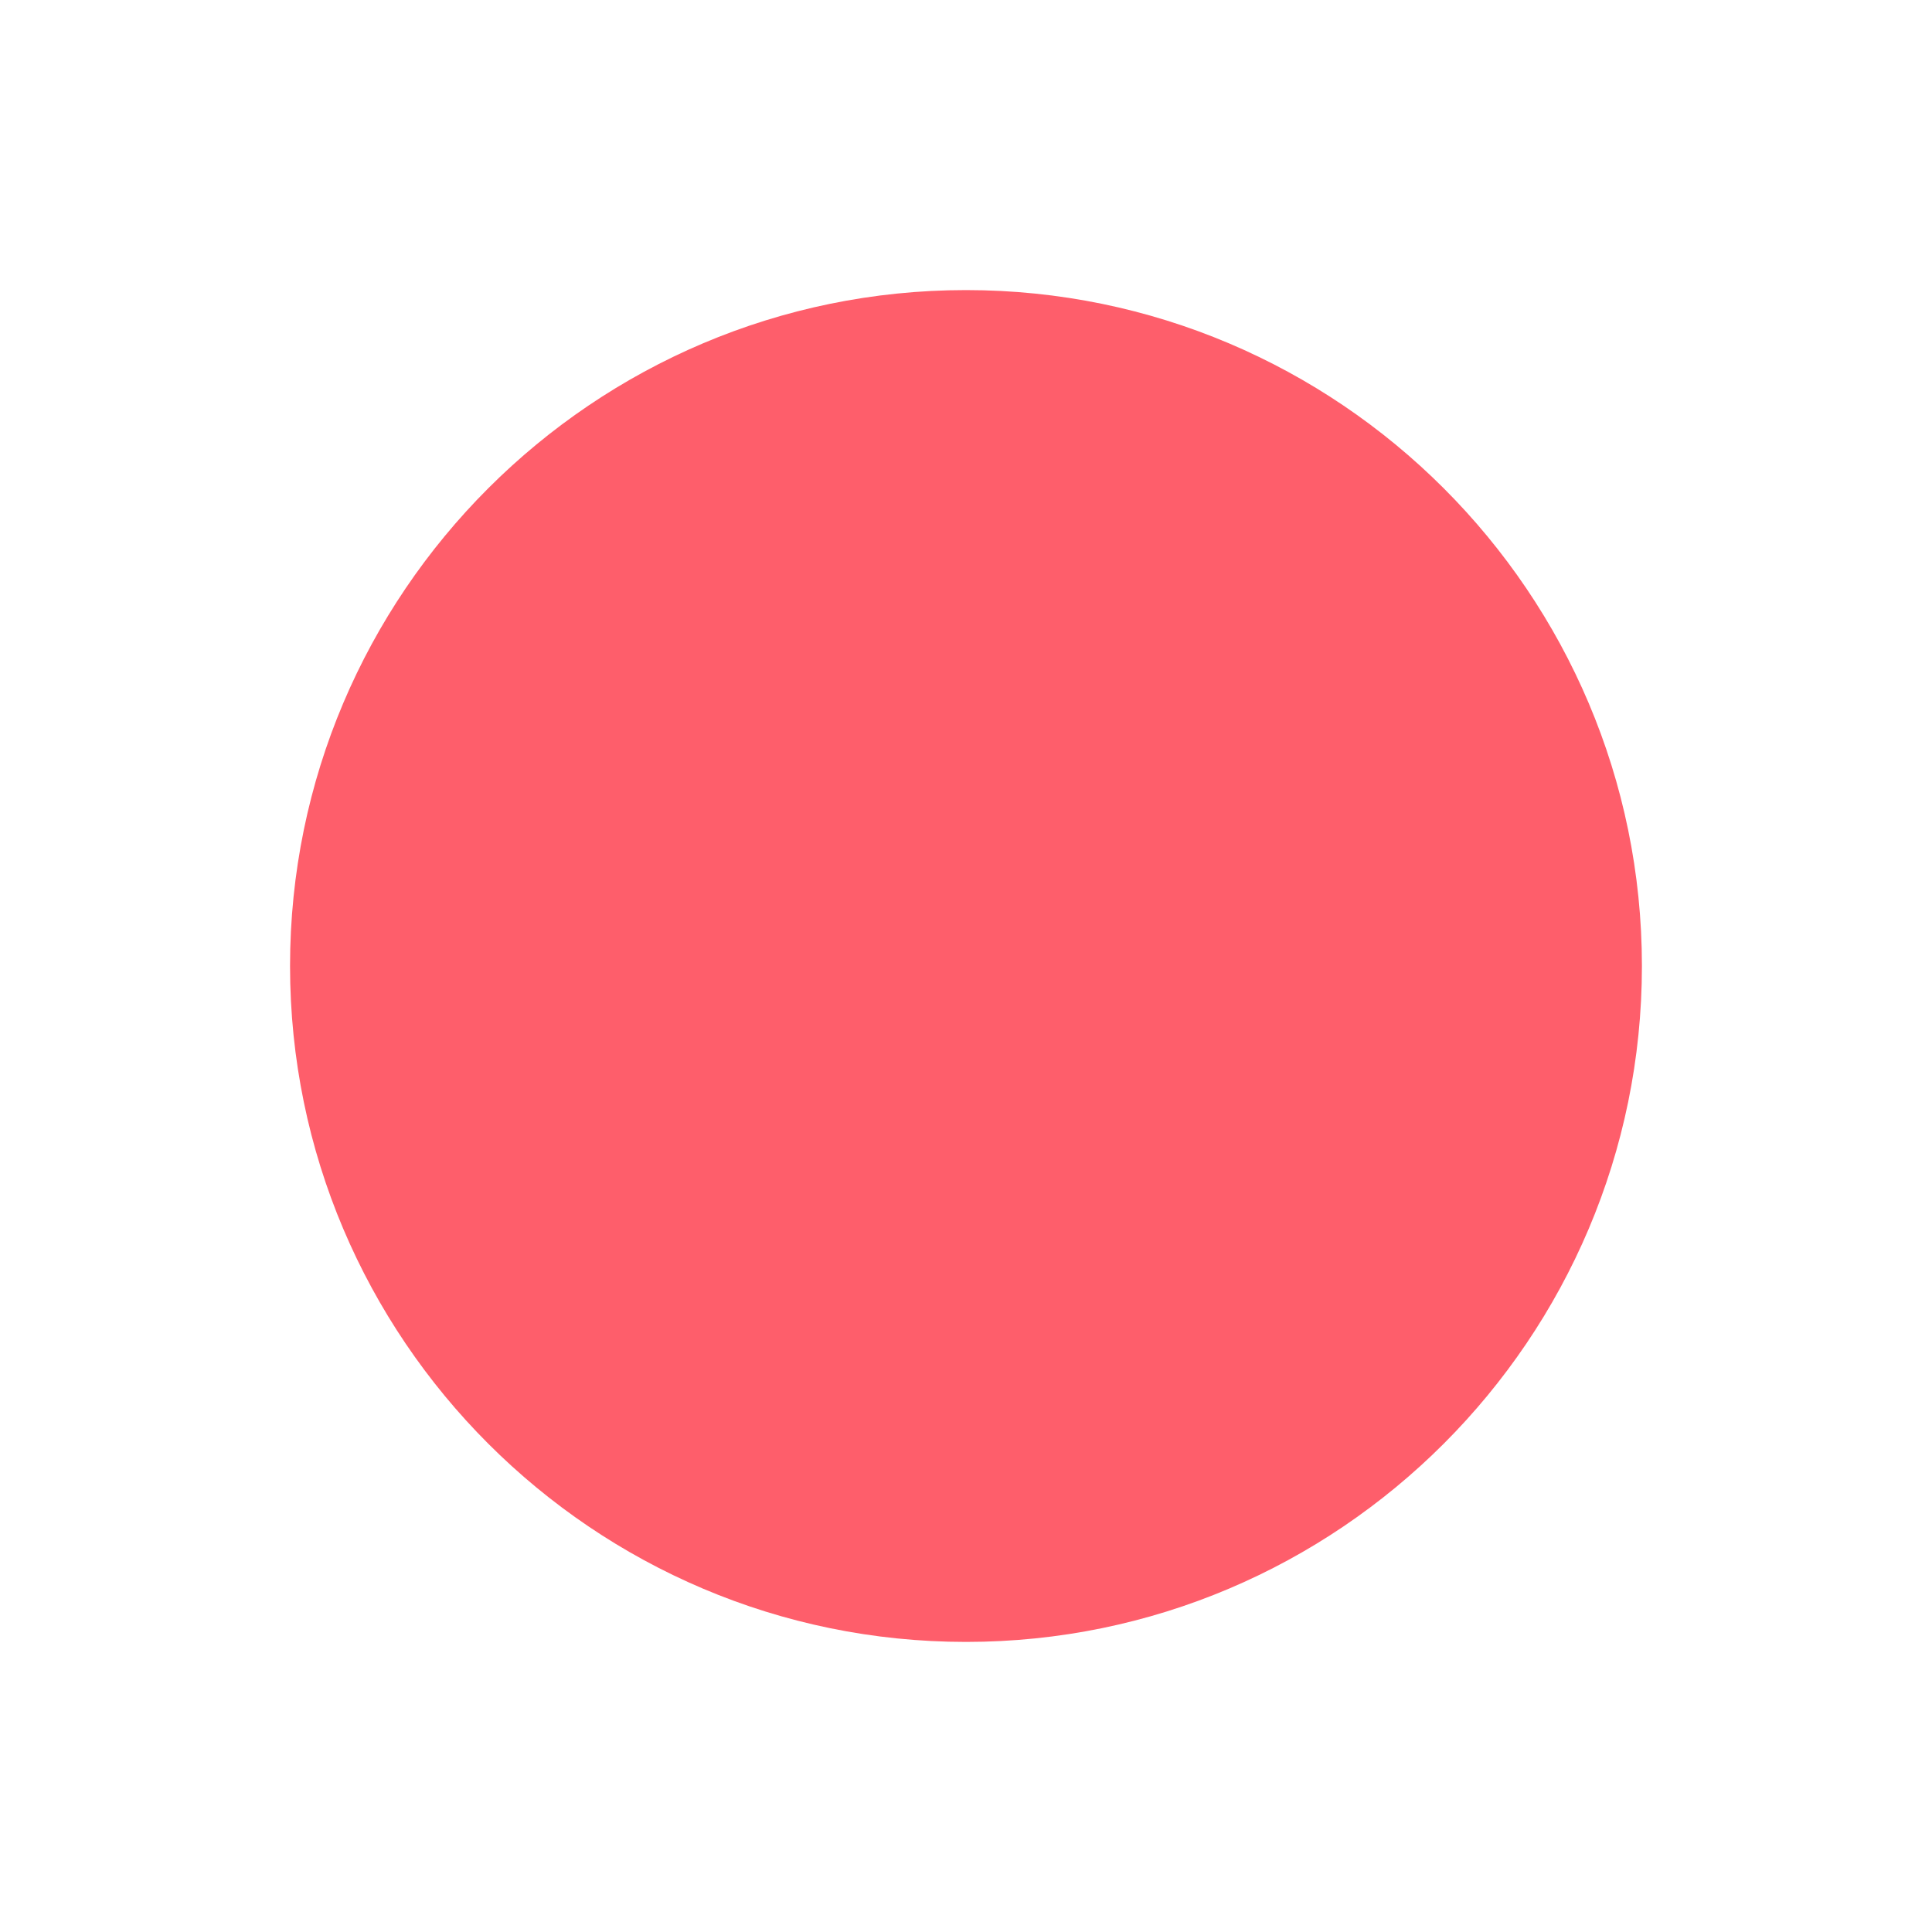 <?xml version="1.0" standalone="no"?><!DOCTYPE svg PUBLIC "-//W3C//DTD SVG 1.1//EN" "http://www.w3.org/Graphics/SVG/1.1/DTD/svg11.dtd"><svg t="1706527625810" class="icon" viewBox="0 0 1024 1024" version="1.1" xmlns="http://www.w3.org/2000/svg" p-id="29583" xmlns:xlink="http://www.w3.org/1999/xlink" width="128" height="128"><path d="M512 153.75c-197.56 0-358.27 160.71-358.27 358.24S314.46 870.25 512 870.25 870.25 709.54 870.25 512 709.54 153.75 512 153.75z" fill="#fe5e6b" p-id="29584"></path></svg>